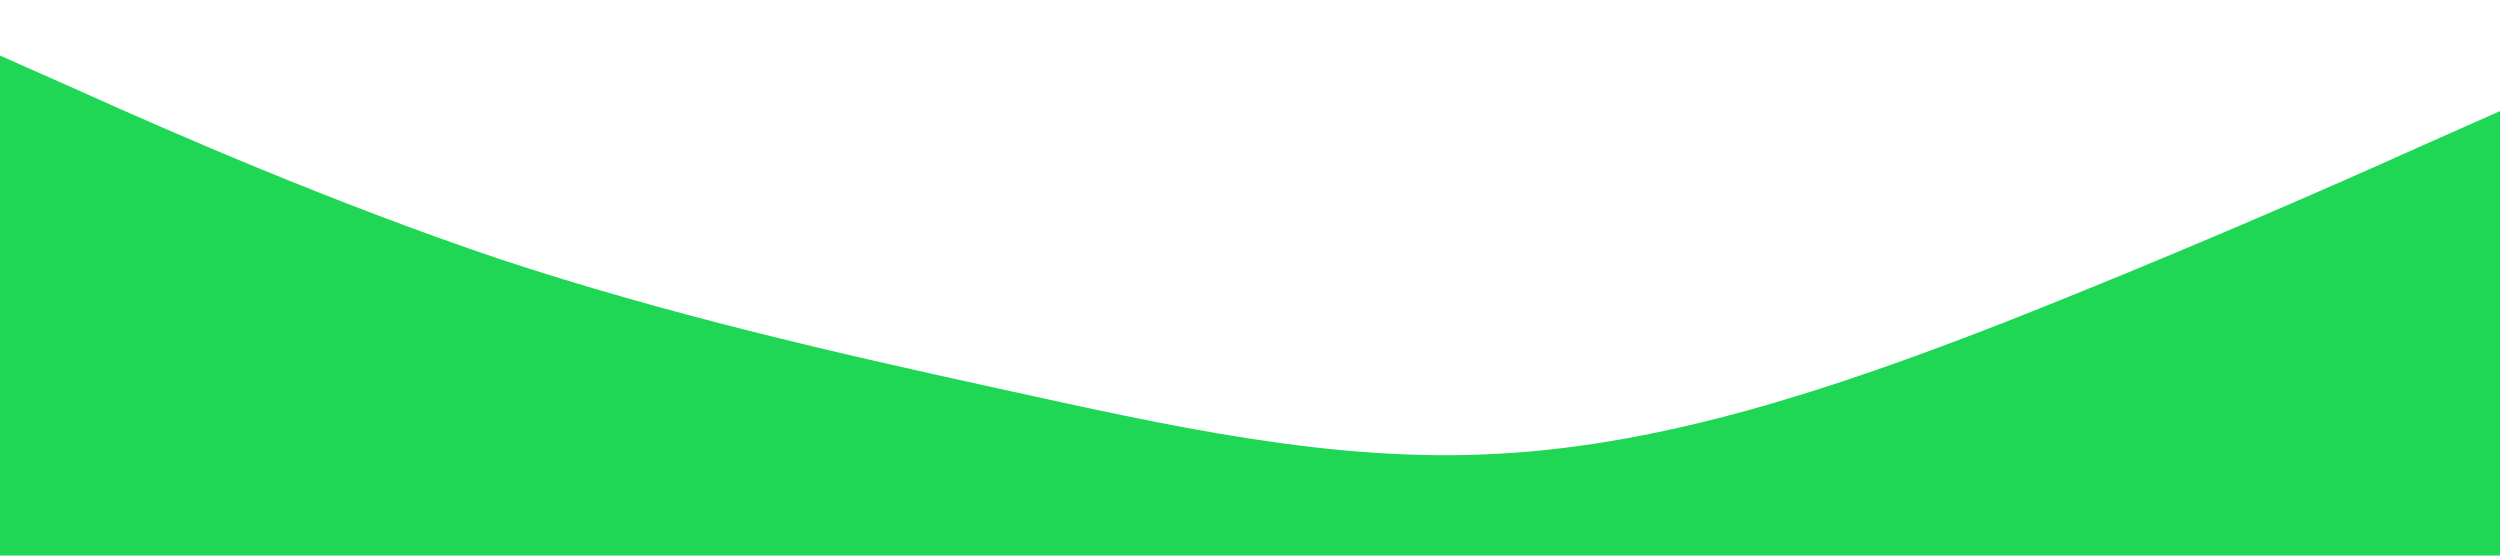 <svg xmlns="http://www.w3.org/2000/svg" viewBox="0 0 1440 320"><path fill="#1fd655" fill-opacity="1" d="M0,32L48,53.3C96,75,192,117,288,149.3C384,181,480,203,576,224C672,245,768,267,864,261.3C960,256,1056,224,1152,186.7C1248,149,1344,107,1392,85.3L1440,64L1440,320L1392,320C1344,320,1248,320,1152,320C1056,320,960,320,864,320C768,320,672,320,576,320C480,320,384,320,288,320C192,320,96,320,48,320L0,320Z"></path></svg>
